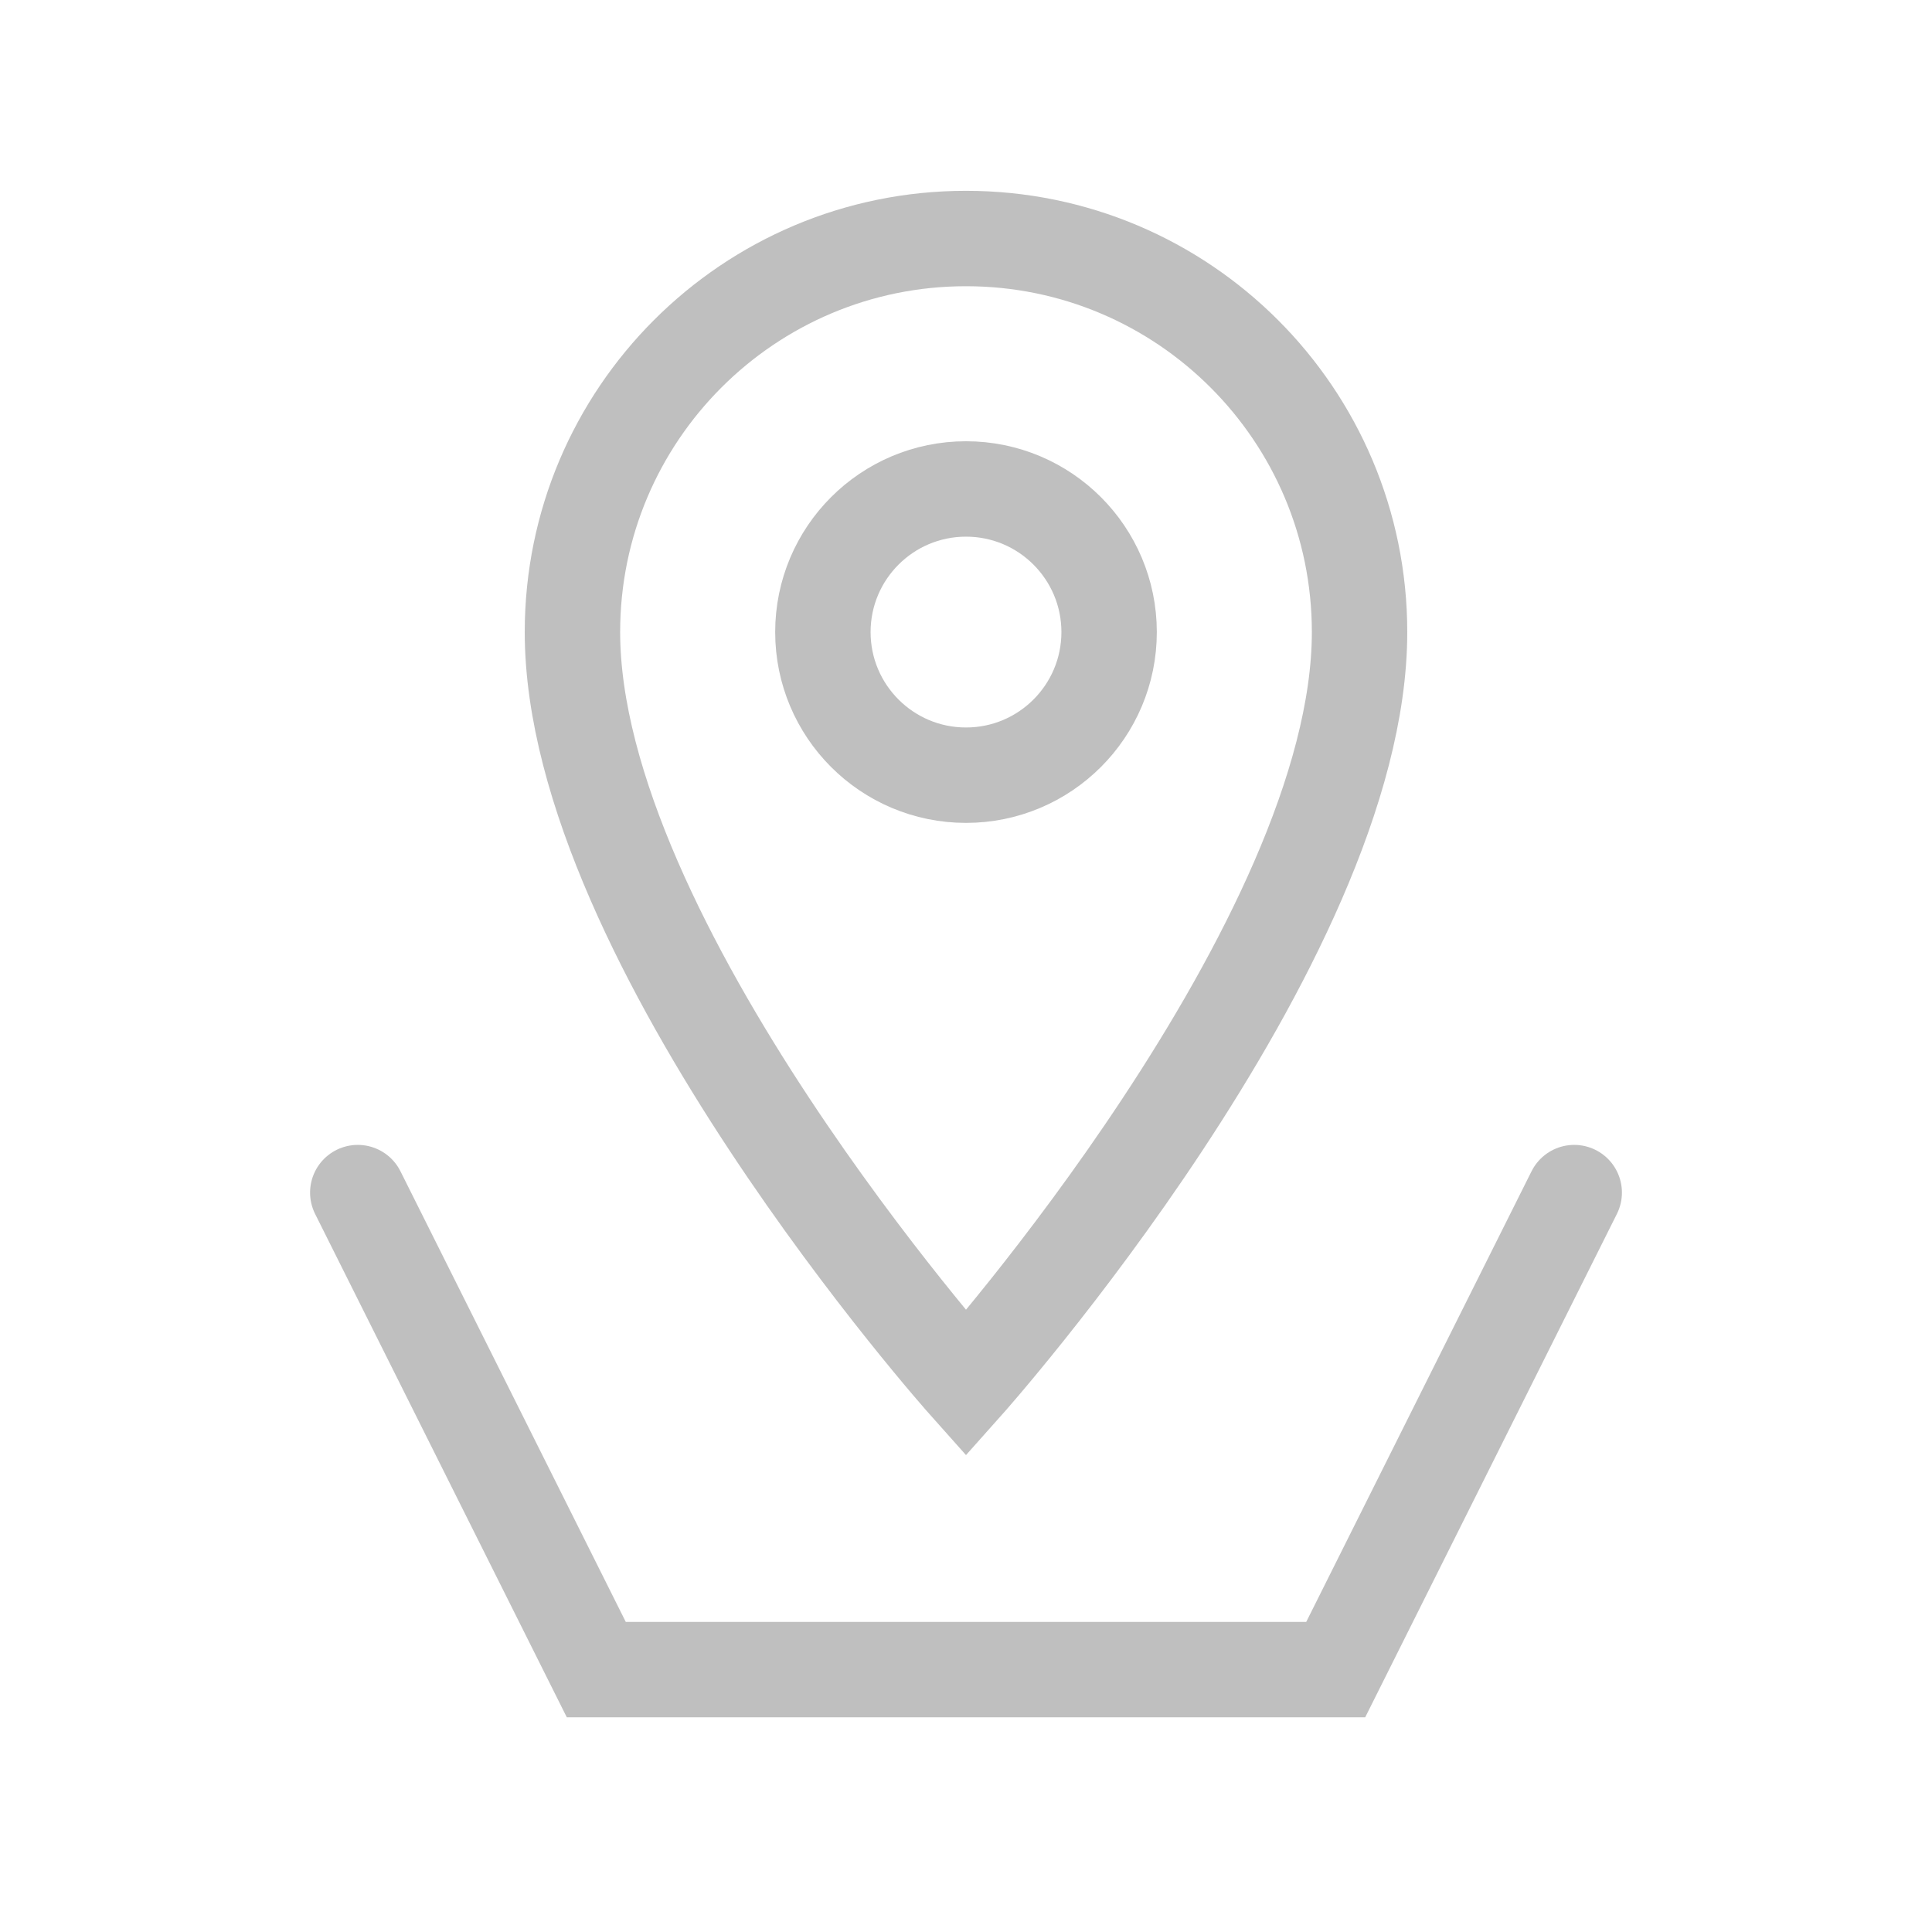 <svg width="81" height="81" viewBox="0 0 81 81" fill="none" xmlns="http://www.w3.org/2000/svg">
  <path d="M40.5 10C31.387 10 24 17.387 24 26.5C24 39.5 40.5 58 40.5 58C40.5 58 57 39.5 57 26.5C57 17.387 49.613 10 40.5 10Z" stroke="#bfbfbf" stroke-width="4"/>
  <circle cx="40.5" cy="26.5" r="6" stroke="#bfbfbf" stroke-width="4"/>
  <path d="M15 50L25 70H56L66 50" stroke="#bfbfbf" stroke-width="4" stroke-linecap="round"/>
</svg> 